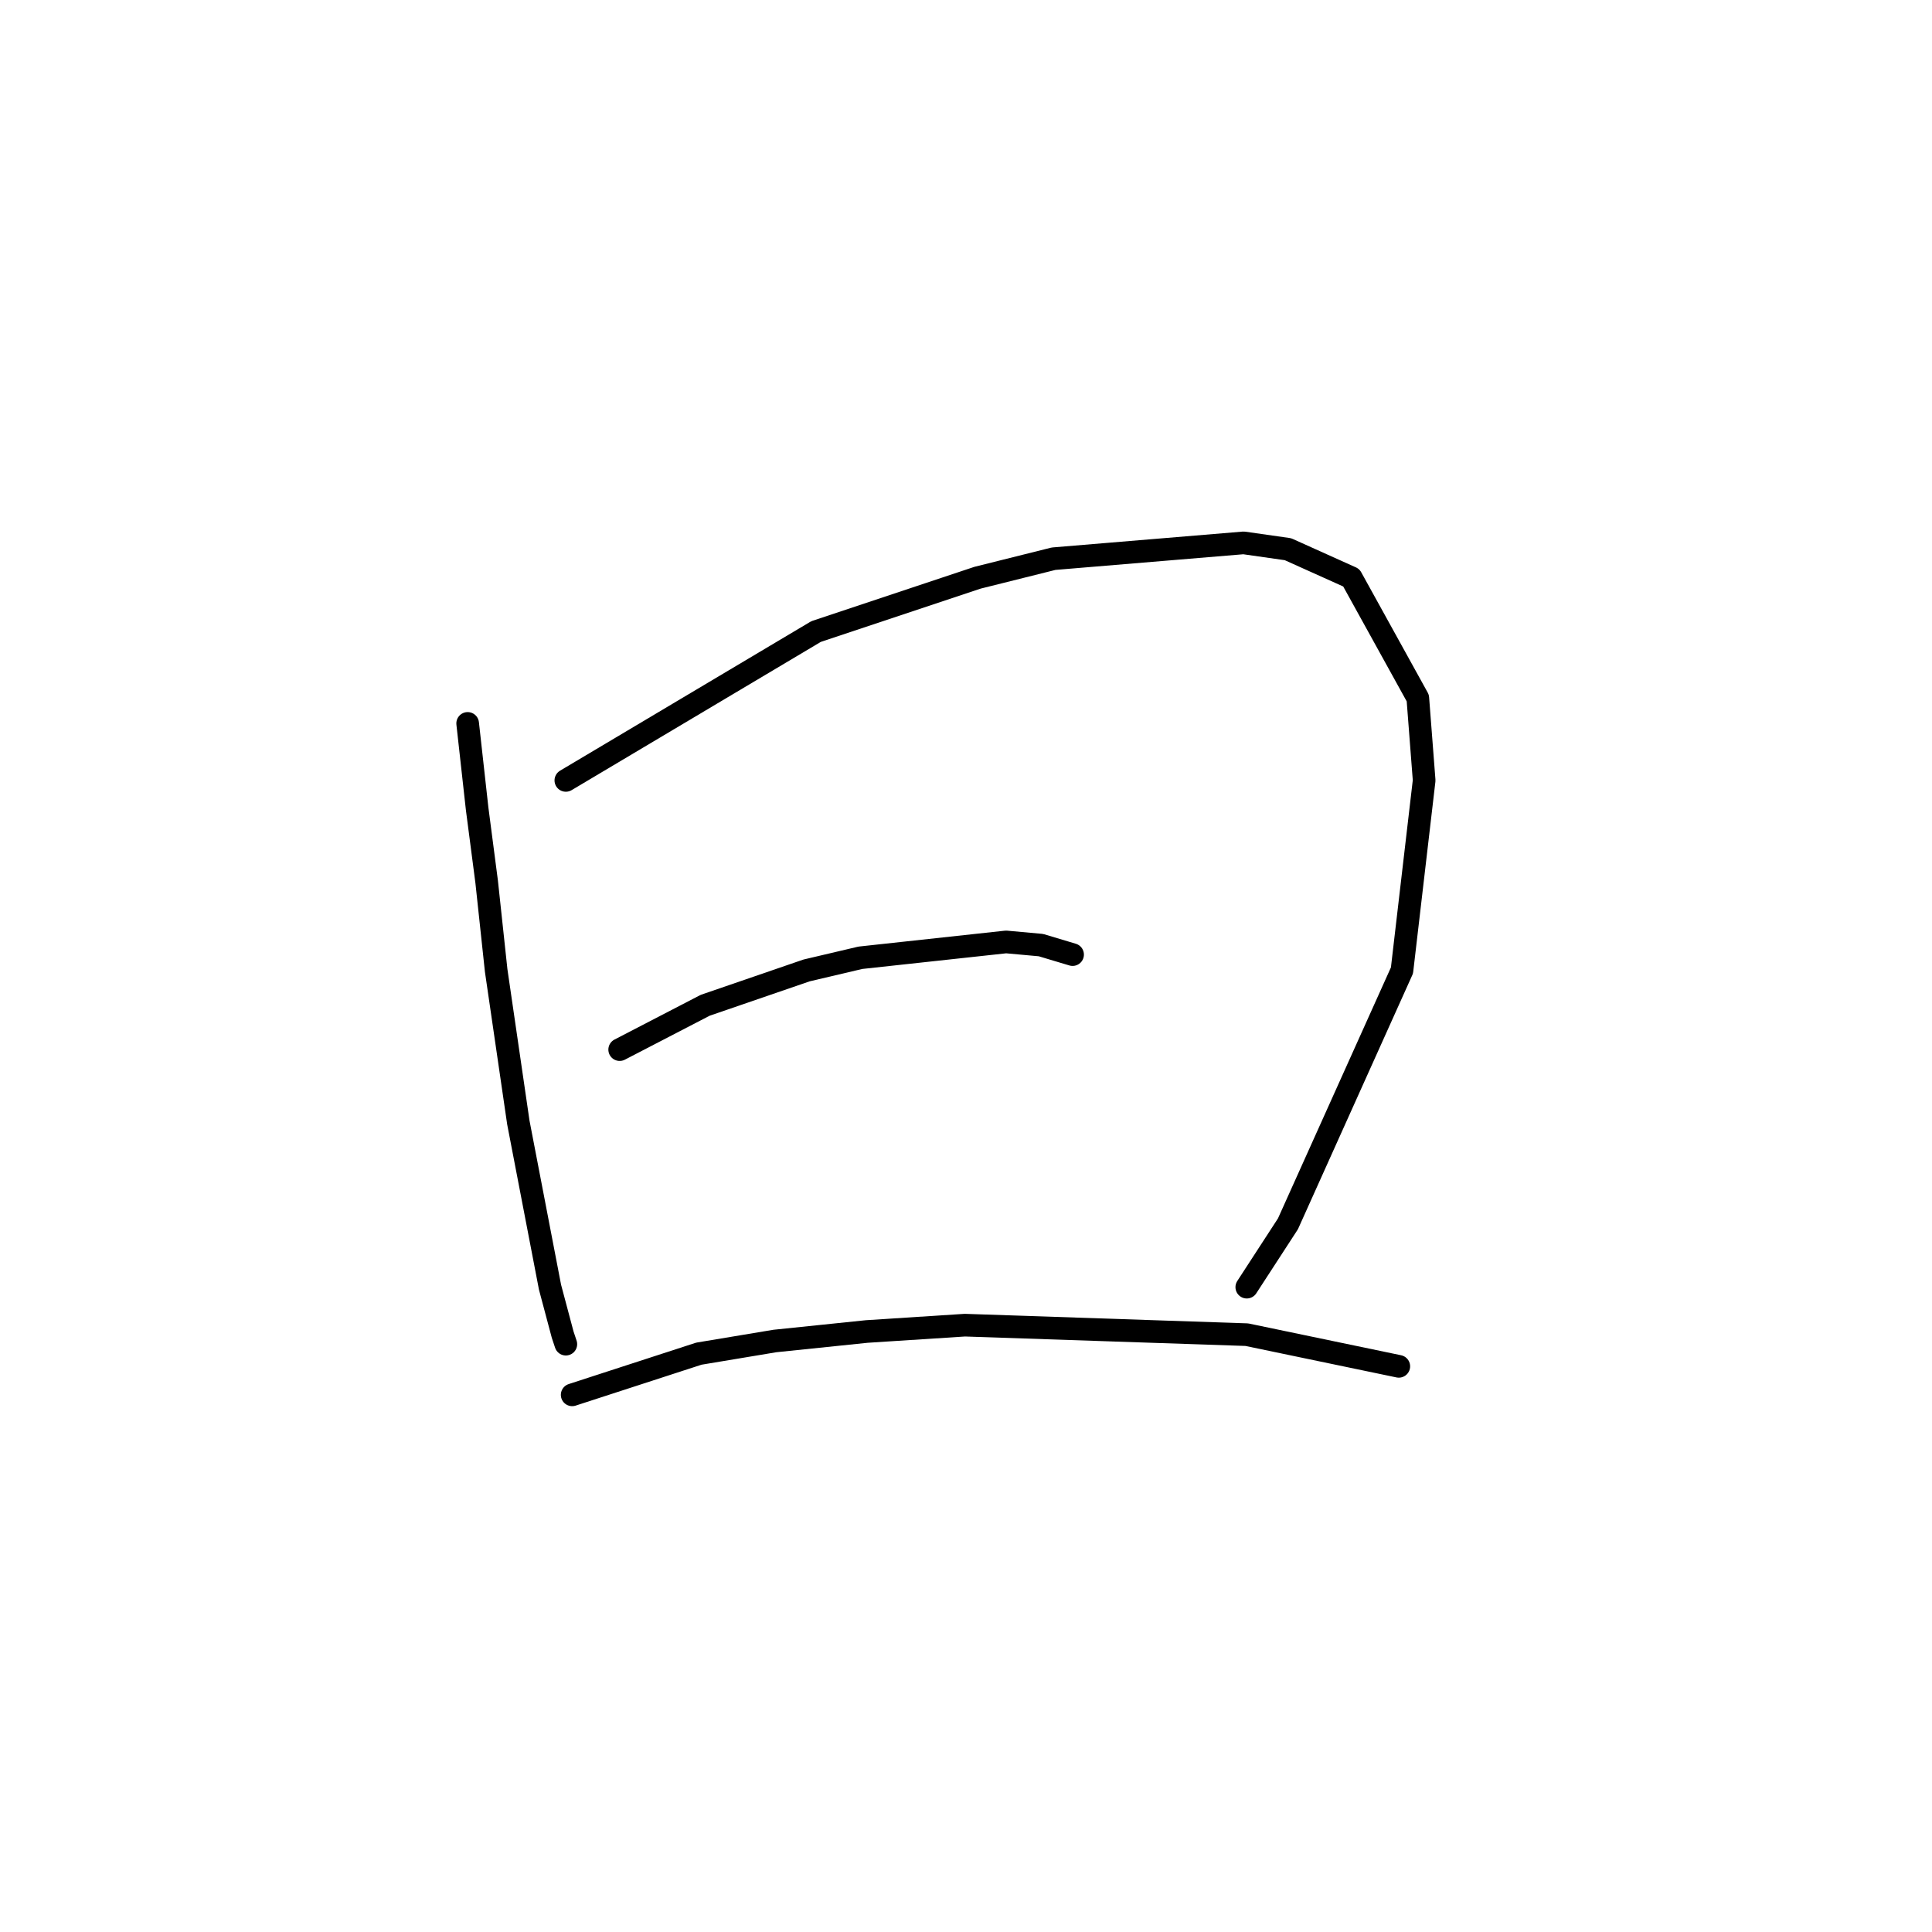 <?xml version="1.0" standalone="no"?>
    <svg width="256" height="256" xmlns="http://www.w3.org/2000/svg" version="1.1">
    <polyline stroke="black" stroke-width="3" stroke-linecap="round" fill="transparent" stroke-linejoin="round" points="61.967 95.855 63.226 107.186 64.485 116.838 65.744 128.589 68.682 148.733 72.879 170.555 74.557 176.85 74.977 178.109 74.977 178.109 " />
        <polyline stroke="black" stroke-width="3" stroke-linecap="round" fill="transparent" stroke-linejoin="round" points="74.977 103.409 108.131 83.684 129.534 76.55 139.606 74.032 164.786 71.934 170.661 72.773 179.054 76.55 187.867 92.497 188.707 103.409 185.769 128.589 170.661 162.162 165.205 170.555 165.205 170.555 " />
        <polyline stroke="black" stroke-width="3" stroke-linecap="round" fill="transparent" stroke-linejoin="round" points="82.111 139.08 93.442 133.205 106.872 128.589 114.006 126.91 133.311 124.812 137.927 125.231 142.124 126.49 142.124 126.49 " />
        <polyline stroke="black" stroke-width="3" stroke-linecap="round" fill="transparent" stroke-linejoin="round" points="75.816 184.824 92.603 179.368 102.675 177.69 114.845 176.431 127.855 175.591 165.205 176.85 185.349 181.047 185.349 181.047 " />
        </svg>